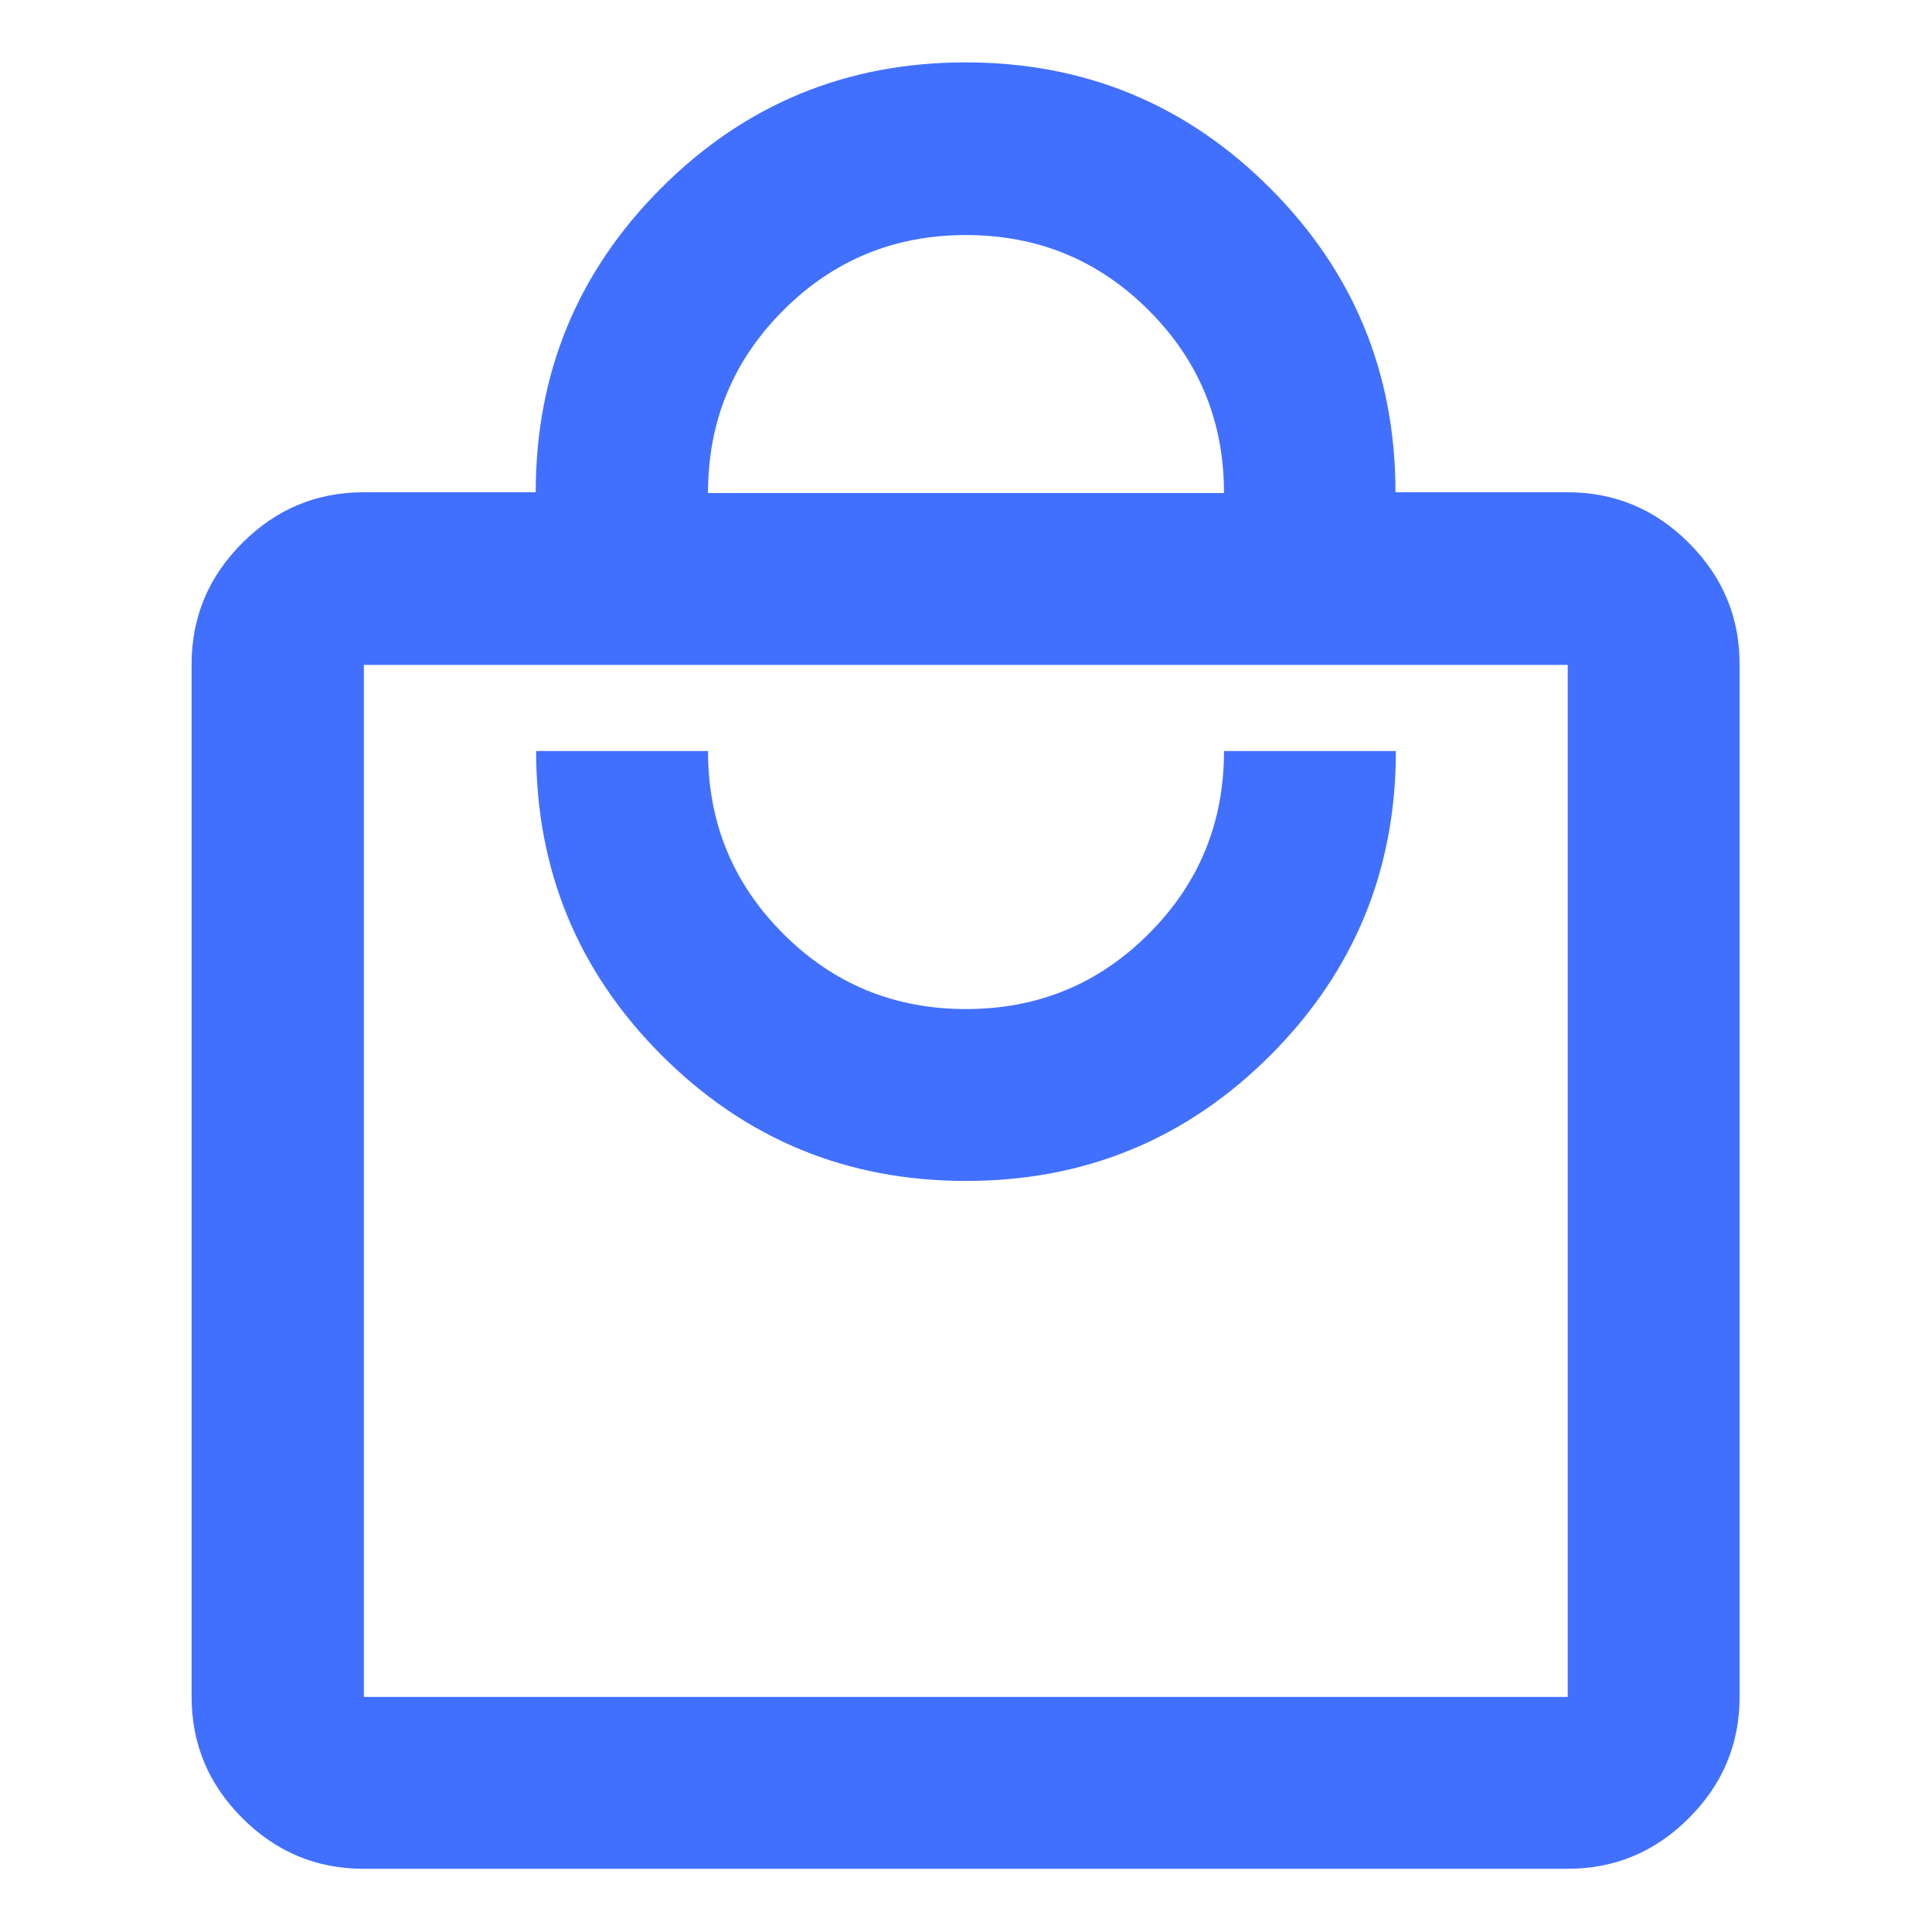 <?xml version="1.0" encoding="UTF-8"?>
<svg id="Layer_1" data-name="Layer 1" xmlns="http://www.w3.org/2000/svg" viewBox="0 0 48 48">
  <defs>
    <style>
      .cls-1 {
        fill: #4170ff;
        stroke-width: 0px;
      }
    </style>
  </defs>
  <path class="cls-1" d="M9.04,46.43c-1.18,0-2.18-.42-3.02-1.26-.84-.84-1.26-1.84-1.26-3.02v-25.64c0-1.18.42-2.18,1.26-3.02.84-.84,1.84-1.26,3.02-1.26h4.27c0-2.96,1.04-5.48,3.12-7.56,2.08-2.08,4.6-3.12,7.56-3.12s5.48,1.04,7.56,3.12,3.12,4.6,3.12,7.56h4.27c1.18,0,2.18.42,3.02,1.26s1.26,1.84,1.26,3.02v25.64c0,1.18-.42,2.18-1.26,3.02-.84.84-1.84,1.26-3.02,1.26H9.04ZM9.04,42.16h29.91v-25.64H9.04v25.64ZM24,29.34c2.96,0,5.48-1.04,7.56-3.12,2.08-2.08,3.12-4.6,3.12-7.56h-4.27c0,1.78-.62,3.29-1.87,4.54-1.25,1.25-2.76,1.87-4.54,1.87s-3.29-.62-4.54-1.87c-1.25-1.25-1.87-2.76-1.87-4.54h-4.27c0,2.96,1.04,5.48,3.12,7.56,2.08,2.08,4.6,3.12,7.56,3.12ZM17.59,12.25h12.82c0-1.78-.62-3.29-1.87-4.54-1.25-1.25-2.76-1.87-4.54-1.87s-3.29.62-4.54,1.87c-1.25,1.25-1.87,2.76-1.87,4.54ZM9.04,42.16v-25.64,25.64Z"/>
</svg>